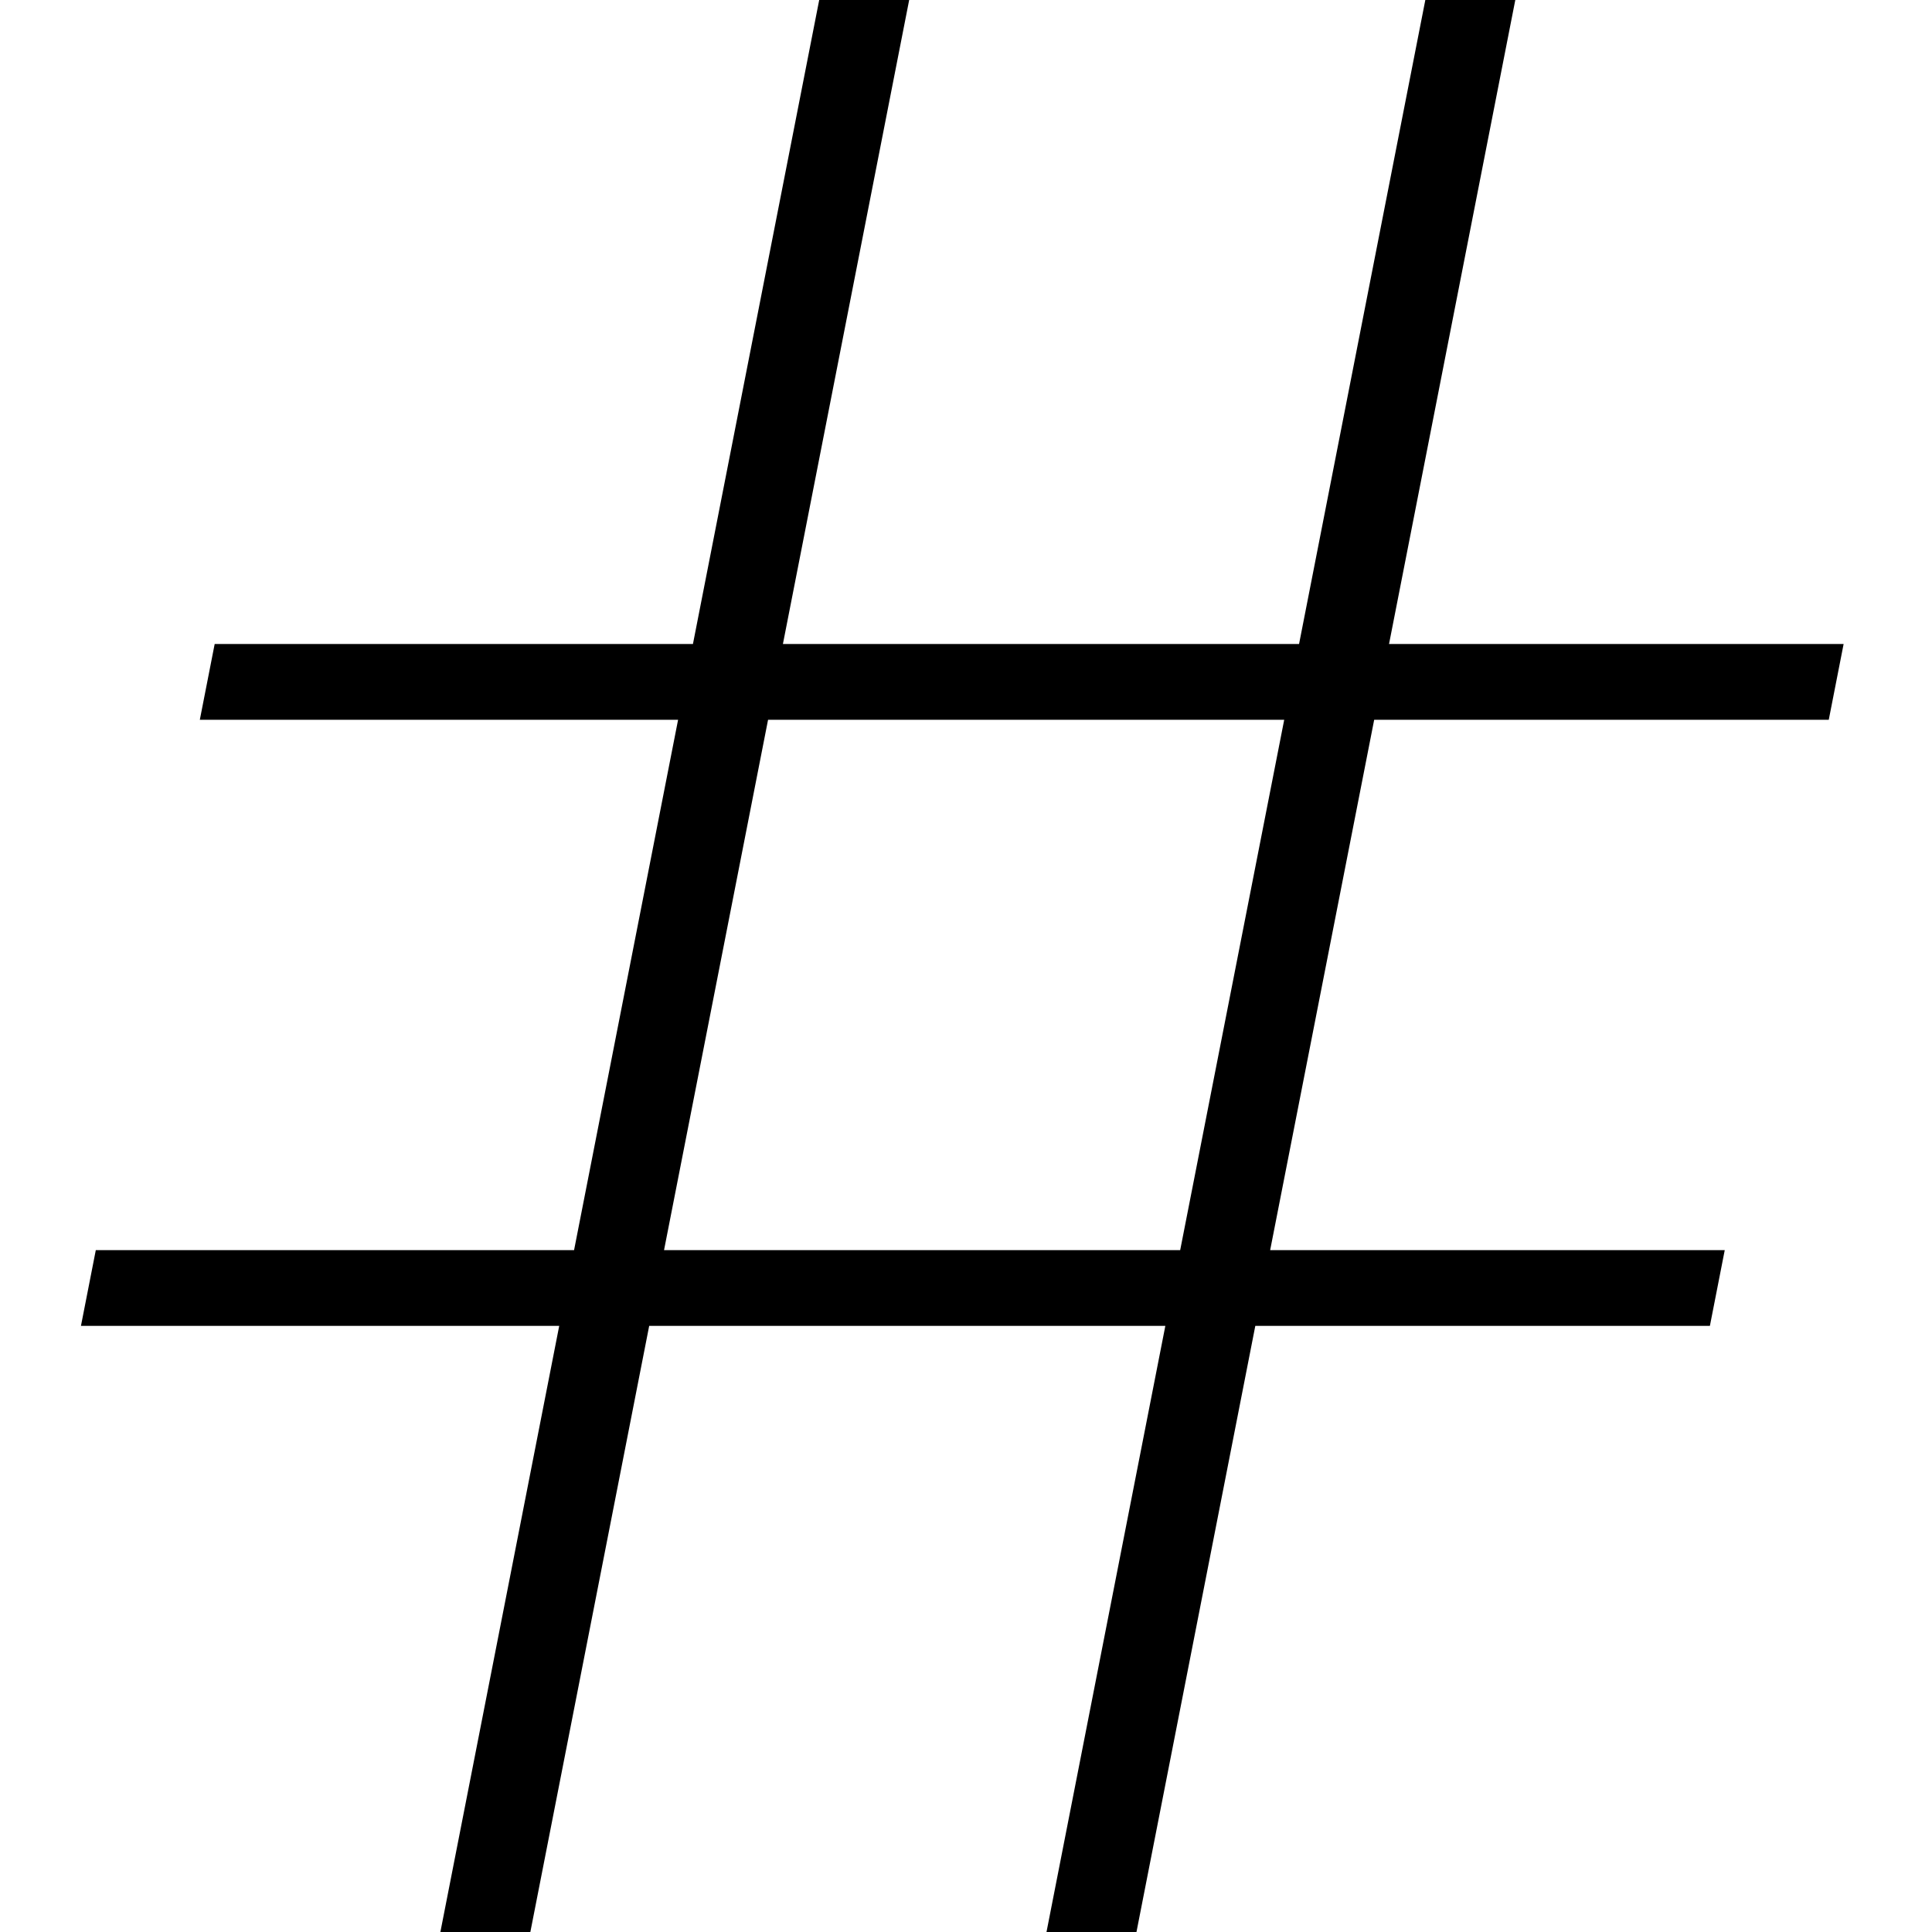 <svg xmlns="http://www.w3.org/2000/svg" width="51" height="51" viewBox="0 0 51 51">
  <defs>
    <style>
      .cls-1 {
        fill-rule: evenodd;
      }
    </style>
  </defs>
  <path id="_2px_merged" data-name="# 2px merged" class="cls-1" d="M48.667,17l-0.392,2h-12L33.529,33h12l-0.392,2h-12L30,51H27.625l3.137-16H17.137L14,51H11.625l3.137-16H2.137l0.392-2H15.154L17.9,19H5.275l0.392-2H18.292L21.625,0H24L20.667,17H34.292L37.625,0H40L36.667,17h12ZM20.275,19L17.529,33H31.154L33.9,19H20.275Z"/>
</svg>
